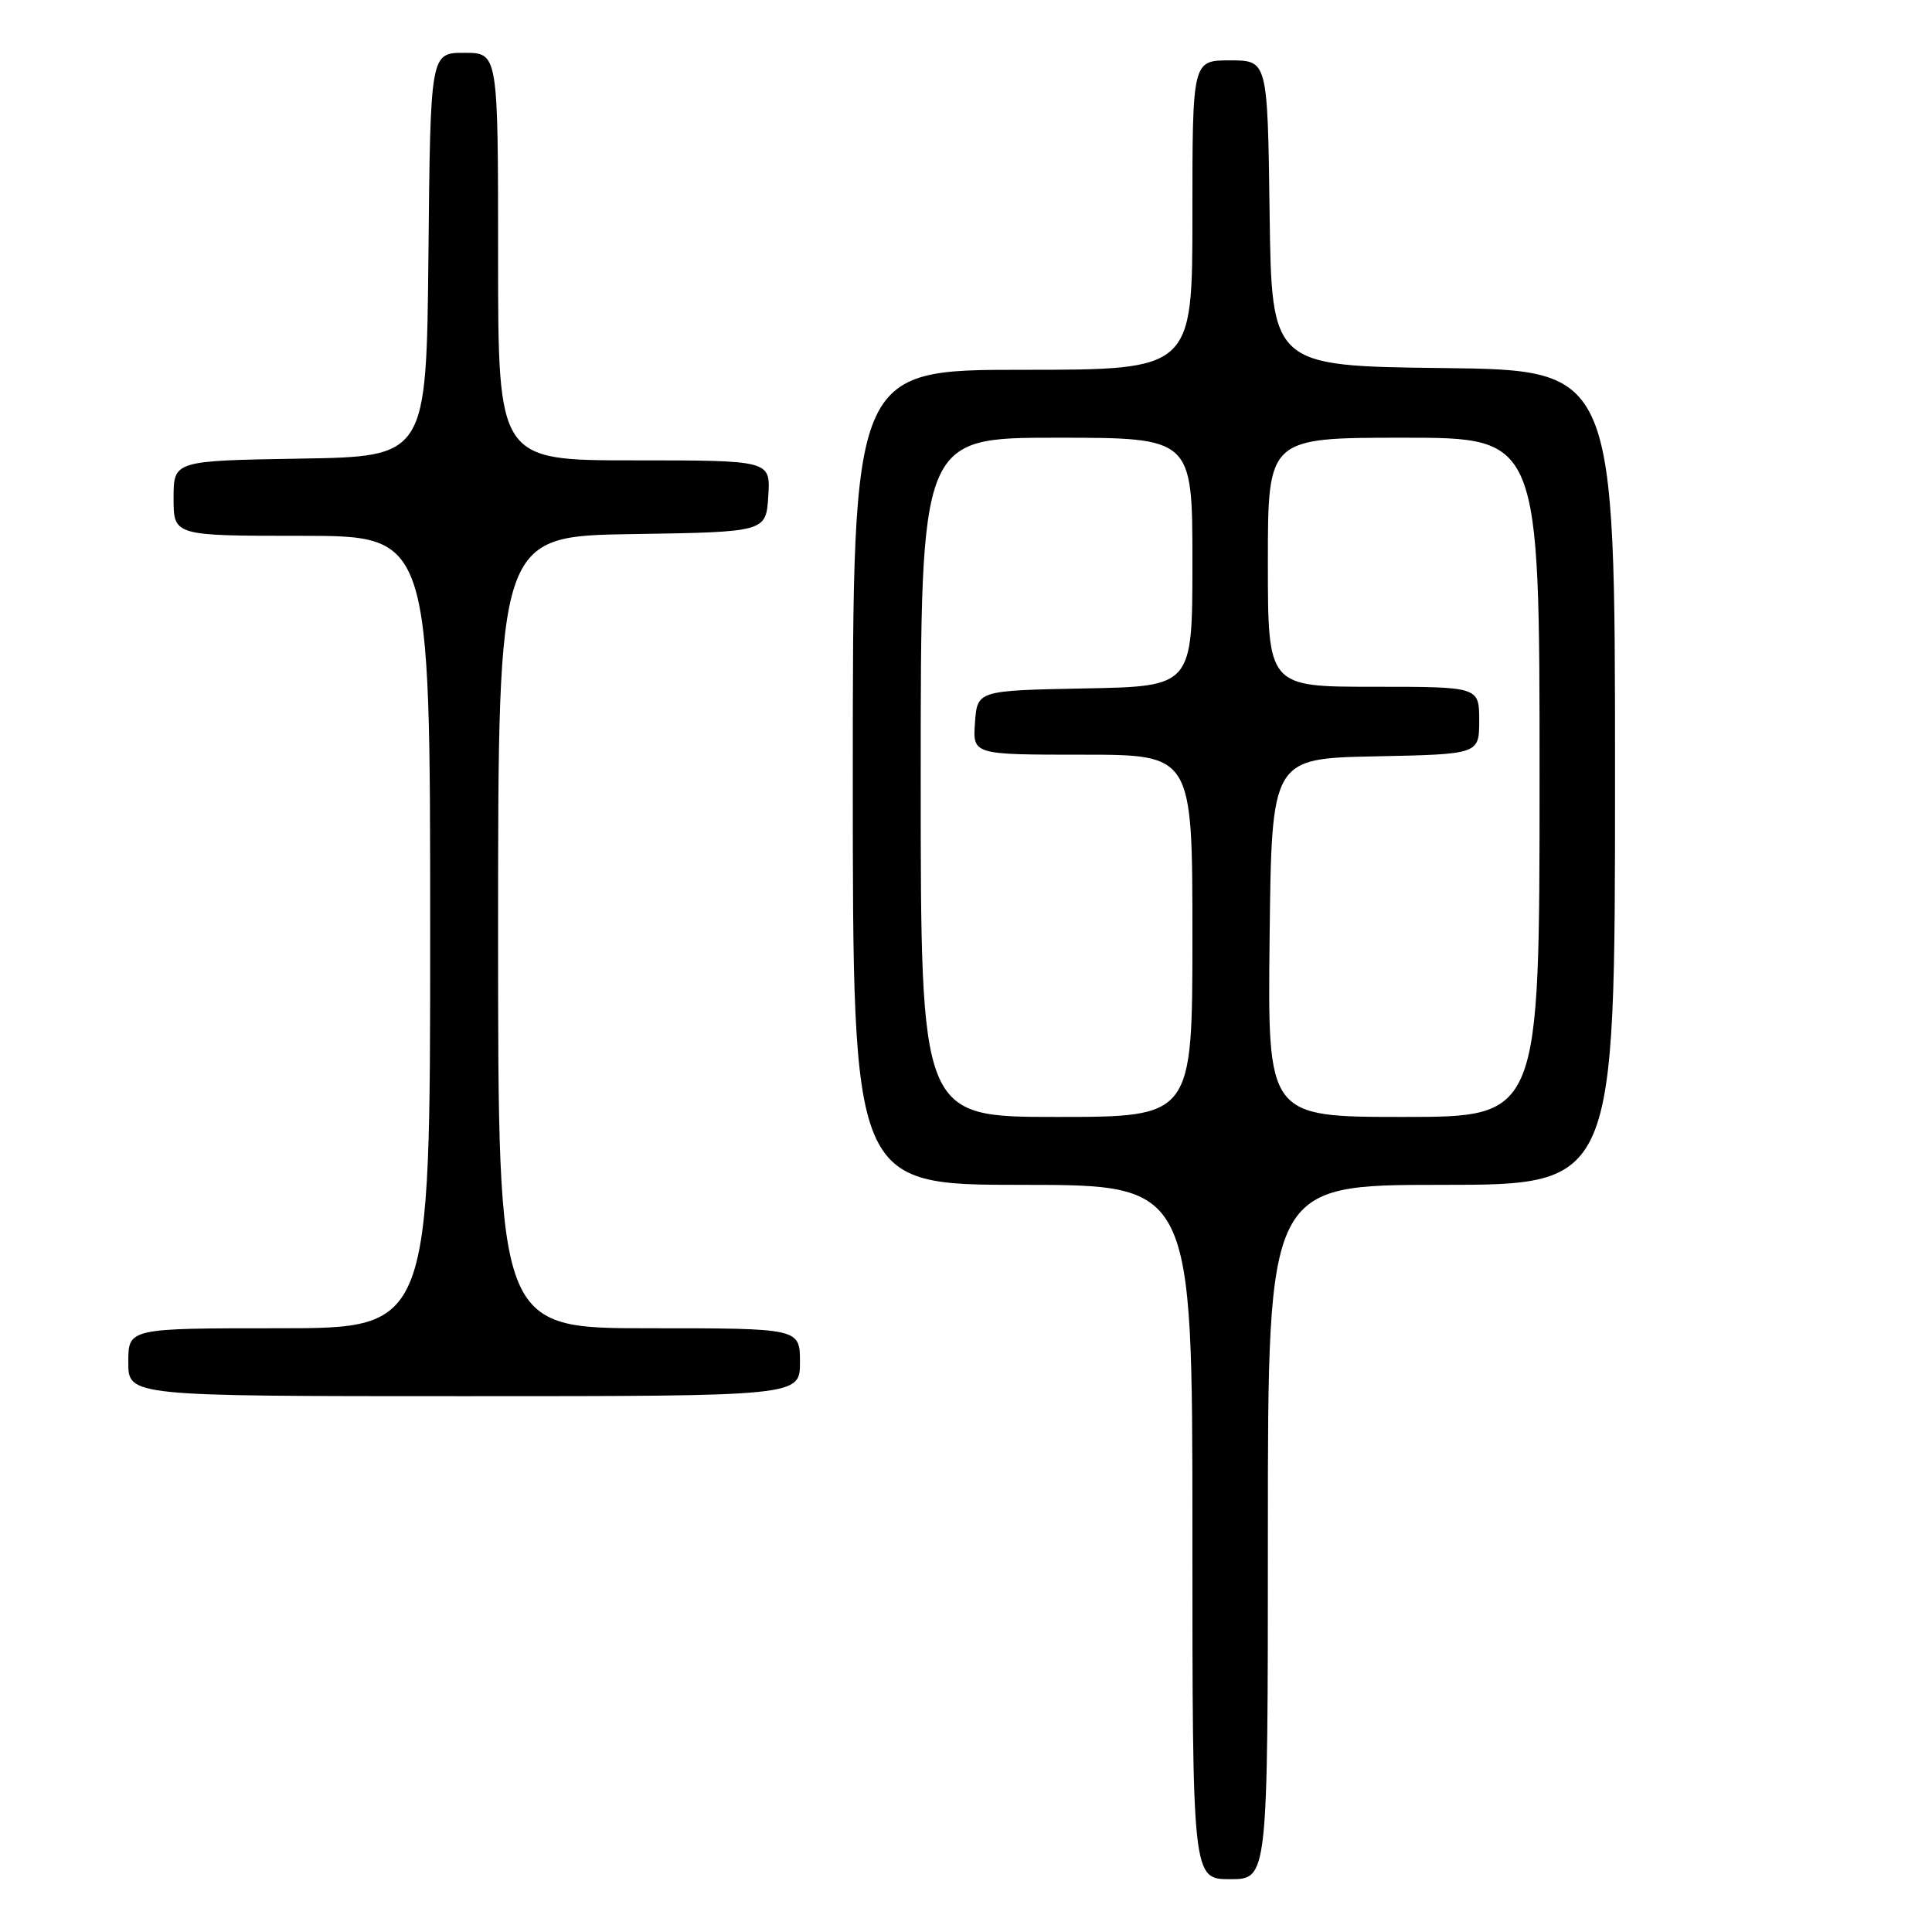 <?xml version="1.0" encoding="UTF-8" standalone="no"?>
<!DOCTYPE svg PUBLIC "-//W3C//DTD SVG 1.1//EN" "http://www.w3.org/Graphics/SVG/1.1/DTD/svg11.dtd" >
<svg xmlns="http://www.w3.org/2000/svg" xmlns:xlink="http://www.w3.org/1999/xlink" version="1.1" viewBox="0 0 256 256">
 <g >
 <path fill="currentColor"
d=" M 168.00 203.00 C 168.00 157.00 168.00 157.00 191.00 157.00 C 214.00 157.00 214.00 157.00 214.00 103.02 C 214.00 49.04 214.00 49.04 191.25 48.77 C 168.50 48.50 168.50 48.50 168.23 28.25 C 167.96 8.00 167.96 8.00 162.98 8.00 C 158.00 8.00 158.00 8.00 158.00 28.50 C 158.00 49.00 158.00 49.00 135.50 49.00 C 113.00 49.00 113.00 49.00 113.00 103.00 C 113.00 157.00 113.00 157.00 135.50 157.00 C 158.00 157.00 158.00 157.00 158.00 203.00 C 158.00 249.00 158.00 249.00 163.00 249.00 C 168.00 249.00 168.00 249.00 168.00 203.00 Z  M 106.00 180.50 C 106.00 176.00 106.00 176.00 86.00 176.00 C 66.00 176.00 66.00 176.00 66.00 123.52 C 66.00 71.05 66.00 71.05 83.75 70.77 C 101.50 70.50 101.50 70.50 101.80 65.75 C 102.11 61.00 102.11 61.00 84.05 61.00 C 66.00 61.00 66.00 61.00 66.00 34.00 C 66.00 7.00 66.00 7.00 61.52 7.00 C 57.03 7.00 57.03 7.00 56.77 33.75 C 56.50 60.50 56.50 60.50 39.75 60.77 C 23.00 61.05 23.00 61.05 23.00 66.02 C 23.00 71.00 23.00 71.00 40.00 71.00 C 57.00 71.00 57.00 71.00 57.00 123.50 C 57.00 176.00 57.00 176.00 37.00 176.00 C 17.00 176.00 17.00 176.00 17.00 180.50 C 17.00 185.00 17.00 185.00 61.50 185.00 C 106.00 185.00 106.00 185.00 106.00 180.50 Z  M 122.00 103.00 C 122.00 58.00 122.00 58.00 140.00 58.00 C 158.00 58.00 158.00 58.00 158.00 74.47 C 158.00 90.95 158.00 90.95 143.75 91.22 C 129.50 91.50 129.50 91.50 129.19 95.75 C 128.89 100.00 128.89 100.00 143.44 100.00 C 158.00 100.00 158.00 100.00 158.00 124.00 C 158.00 148.00 158.00 148.00 140.00 148.00 C 122.00 148.00 122.00 148.00 122.00 103.00 Z  M 168.23 124.25 C 168.50 100.50 168.50 100.50 182.25 100.22 C 196.00 99.94 196.00 99.94 196.00 95.47 C 196.00 91.00 196.00 91.00 182.00 91.00 C 168.00 91.00 168.00 91.00 168.00 74.50 C 168.00 58.00 168.00 58.00 186.00 58.00 C 204.00 58.00 204.00 58.00 204.00 103.00 C 204.00 148.00 204.00 148.00 185.98 148.00 C 167.96 148.00 167.96 148.00 168.23 124.25 Z "/>
</g>
</svg>